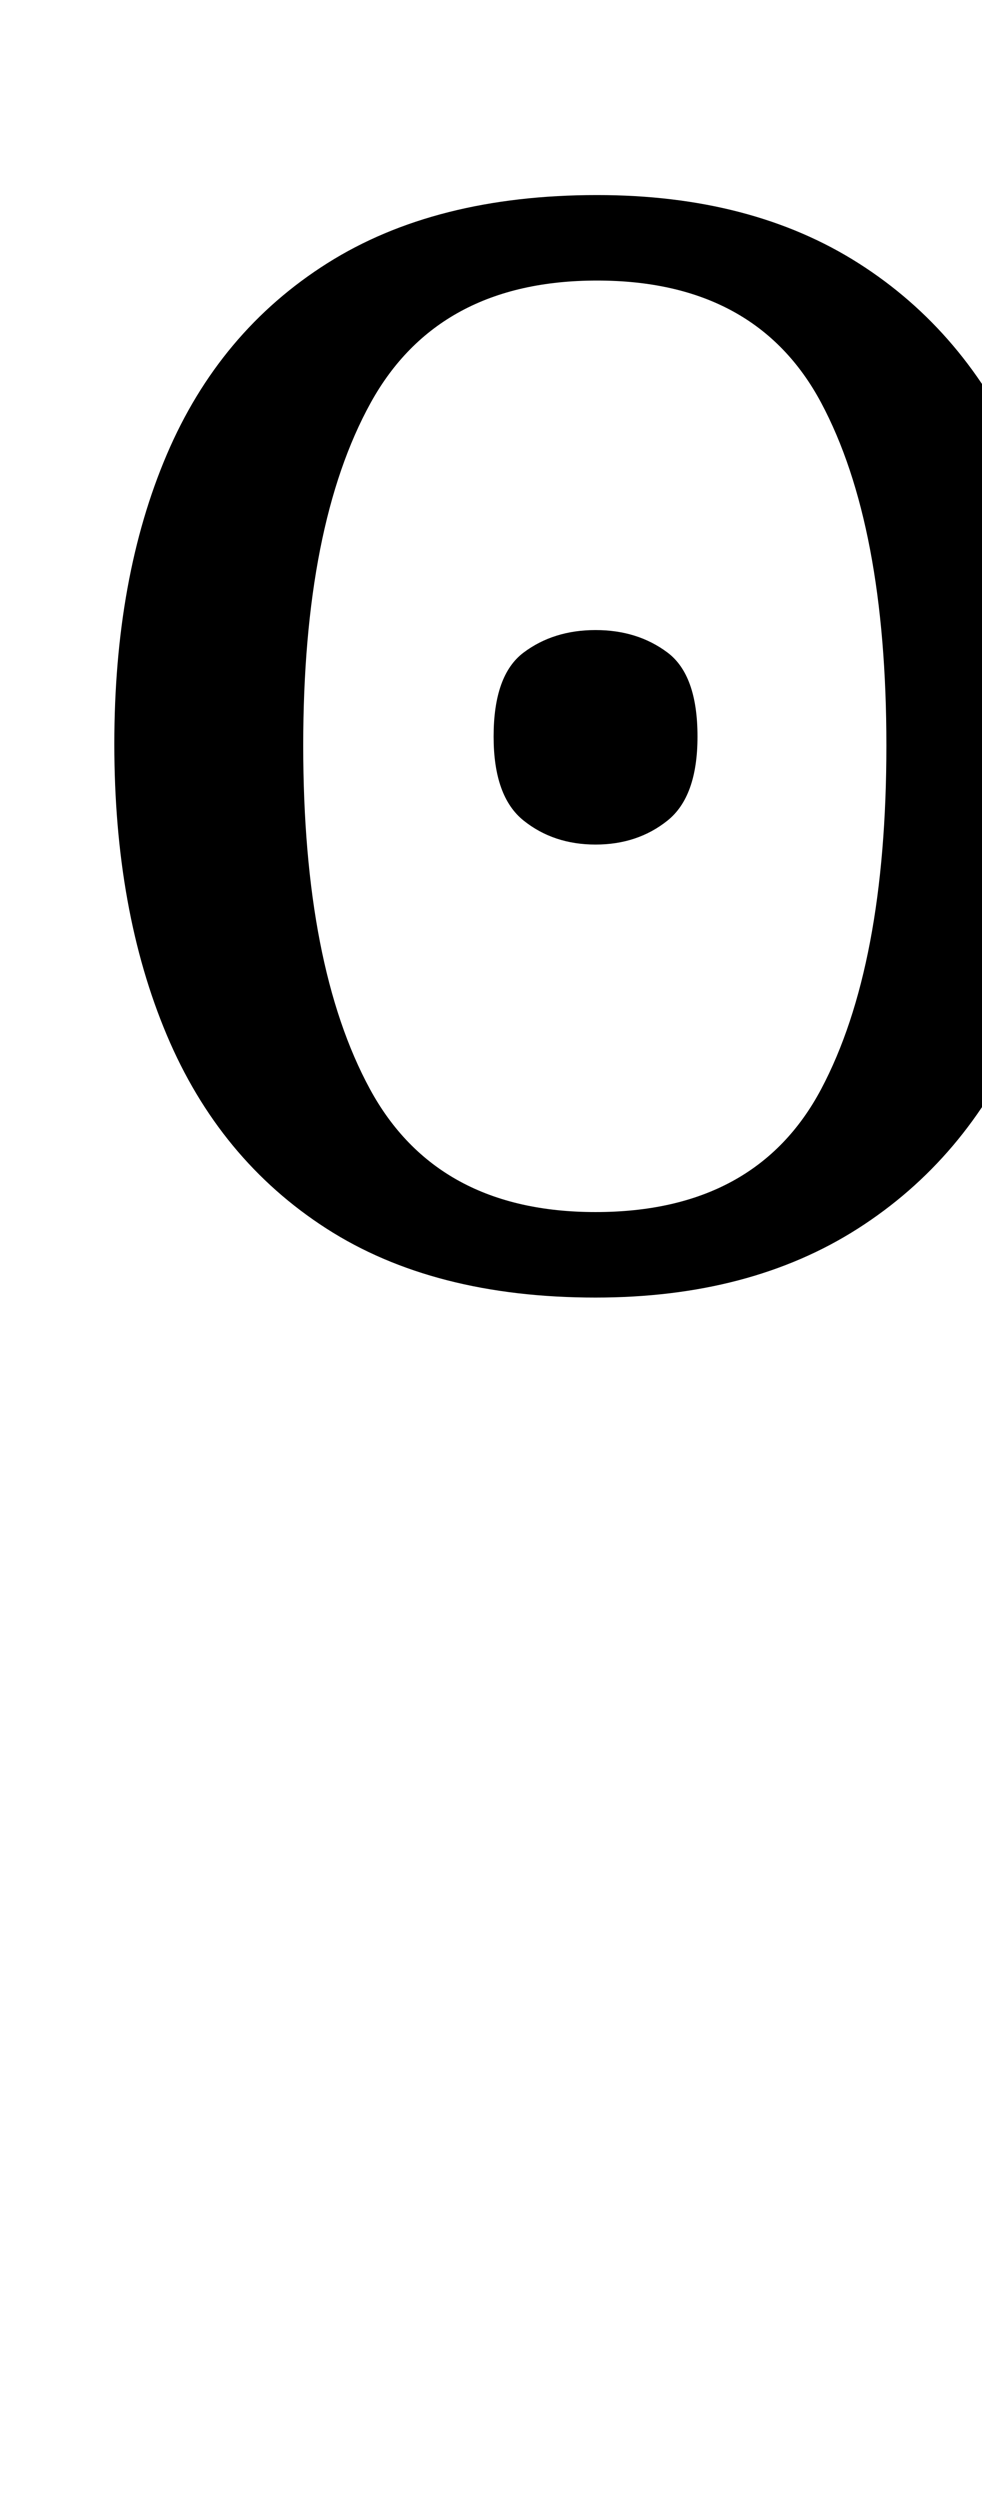 <?xml version="1.0" encoding="UTF-8" standalone="no"?>
<svg
   version="1.1"
   viewBox="-10 0 393 1000"
   id="svg4"
   sodipodi:docname="107B5.svg"
   inkscape:version="1.1.1 (3bf5ae0d25, 2021-09-20)"
   xmlns:inkscape="http://www.inkscape.org/namespaces/inkscape"
   xmlns:sodipodi="http://sodipodi.sourceforge.net/DTD/sodipodi-0.dtd"
   xmlns="http://www.w3.org/2000/svg"
   xmlns:svg="http://www.w3.org/2000/svg">
  <defs
     id="defs8" />
  <sodipodi:namedview
     id="namedview6"
     pagecolor="#ffffff"
     bordercolor="#666666"
     borderopacity="1.0"
     inkscape:pageshadow="2"
     inkscape:pageopacity="0.0"
     inkscape:pagecheckerboard="0"
     showgrid="false"
     showguides="true"
     inkscape:guide-bbox="true"
     inkscape:zoom="0.50840978"
     inkscape:cx="762.18047"
     inkscape:cy="481.89475"
     inkscape:window-width="1680"
     inkscape:window-height="998"
     inkscape:window-x="-8"
     inkscape:window-y="-8"
     inkscape:window-maximized="1"
     inkscape:current-layer="svg4"
     inkscape:snap-smooth-nodes="true"
     inkscape:snap-bbox="false"
     inkscape:snap-center="true"
     inkscape:bbox-nodes="true"
     inkscape:snap-others="true"
     inkscape:snap-global="true"
     inkscape:object-paths="true"
     inkscape:snap-page="false"
     inkscape:snap-nodes="true">
    <sodipodi:guide
       position="25.601,808.587"
       orientation="0,-1"
       id="guide825" />
    <sodipodi:guide
       position="13.249,26.376"
       orientation="1,0"
       id="guide827" />
    <sodipodi:guide
       position="167.955,486.999"
       orientation="0,-1"
       id="guide829" />
    <sodipodi:guide
       position="45.751,648.393"
       orientation="1,0"
       id="guide1336" />
    <sodipodi:guide
       position="198.507,814.587"
       orientation="0,-1"
       id="guide1418" />
    <sodipodi:guide
       position="196.557,481"
       orientation="0,-1"
       id="guide1420" />
    <sodipodi:guide
       position="579.257,942.981"
       orientation="0,1"
       id="guide3871"
       inkscape:label=""
       inkscape:locked="false"
       inkscape:color="rgb(0,0,255)" />
  </sodipodi:namedview>
  <path
     fill="currentColor"
     d="m 228.344,337.808 q -16.799,0 -28.799,-9.6 -12,-9.6 -12,-33.599 0,-24.599 12,-33.599 12,-9 28.799,-9 16.799,0 28.799,9 12,9 12,33.599 0,23.999 -12,33.599 -12,9.6 -28.799,9.6 z m 0,181.193 q -64.797,0 -107.696,-27.599 Q 77.75,463.803 56.75,414.005 35.751,364.207 35.751,297.609 q 0,-66.597 20.999,-115.795 20.999,-49.198 64.197,-76.497 43.198,-27.299 107.996,-27.299 61.798,0 104.696,27.299 42.898,27.299 65.097,76.797 22.199,49.498 22.199,116.095 0,66.597 -22.199,116.095 -22.199,49.498 -65.397,77.097 -43.198,27.599 -104.996,27.599 z m 0,-34.199 q 64.197,0 90.296,-49.198 26.099,-49.198 26.099,-137.395 0,-88.196 -26.099,-137.095 -26.099,-48.898 -89.696,-48.898 -63.597,0 -90.596,48.898 -26.999,48.898 -26.999,137.095 0,88.196 26.699,137.395 26.699,49.198 90.296,49.198 z"
     id="path2"
     style="stroke-width:1" />
</svg>
